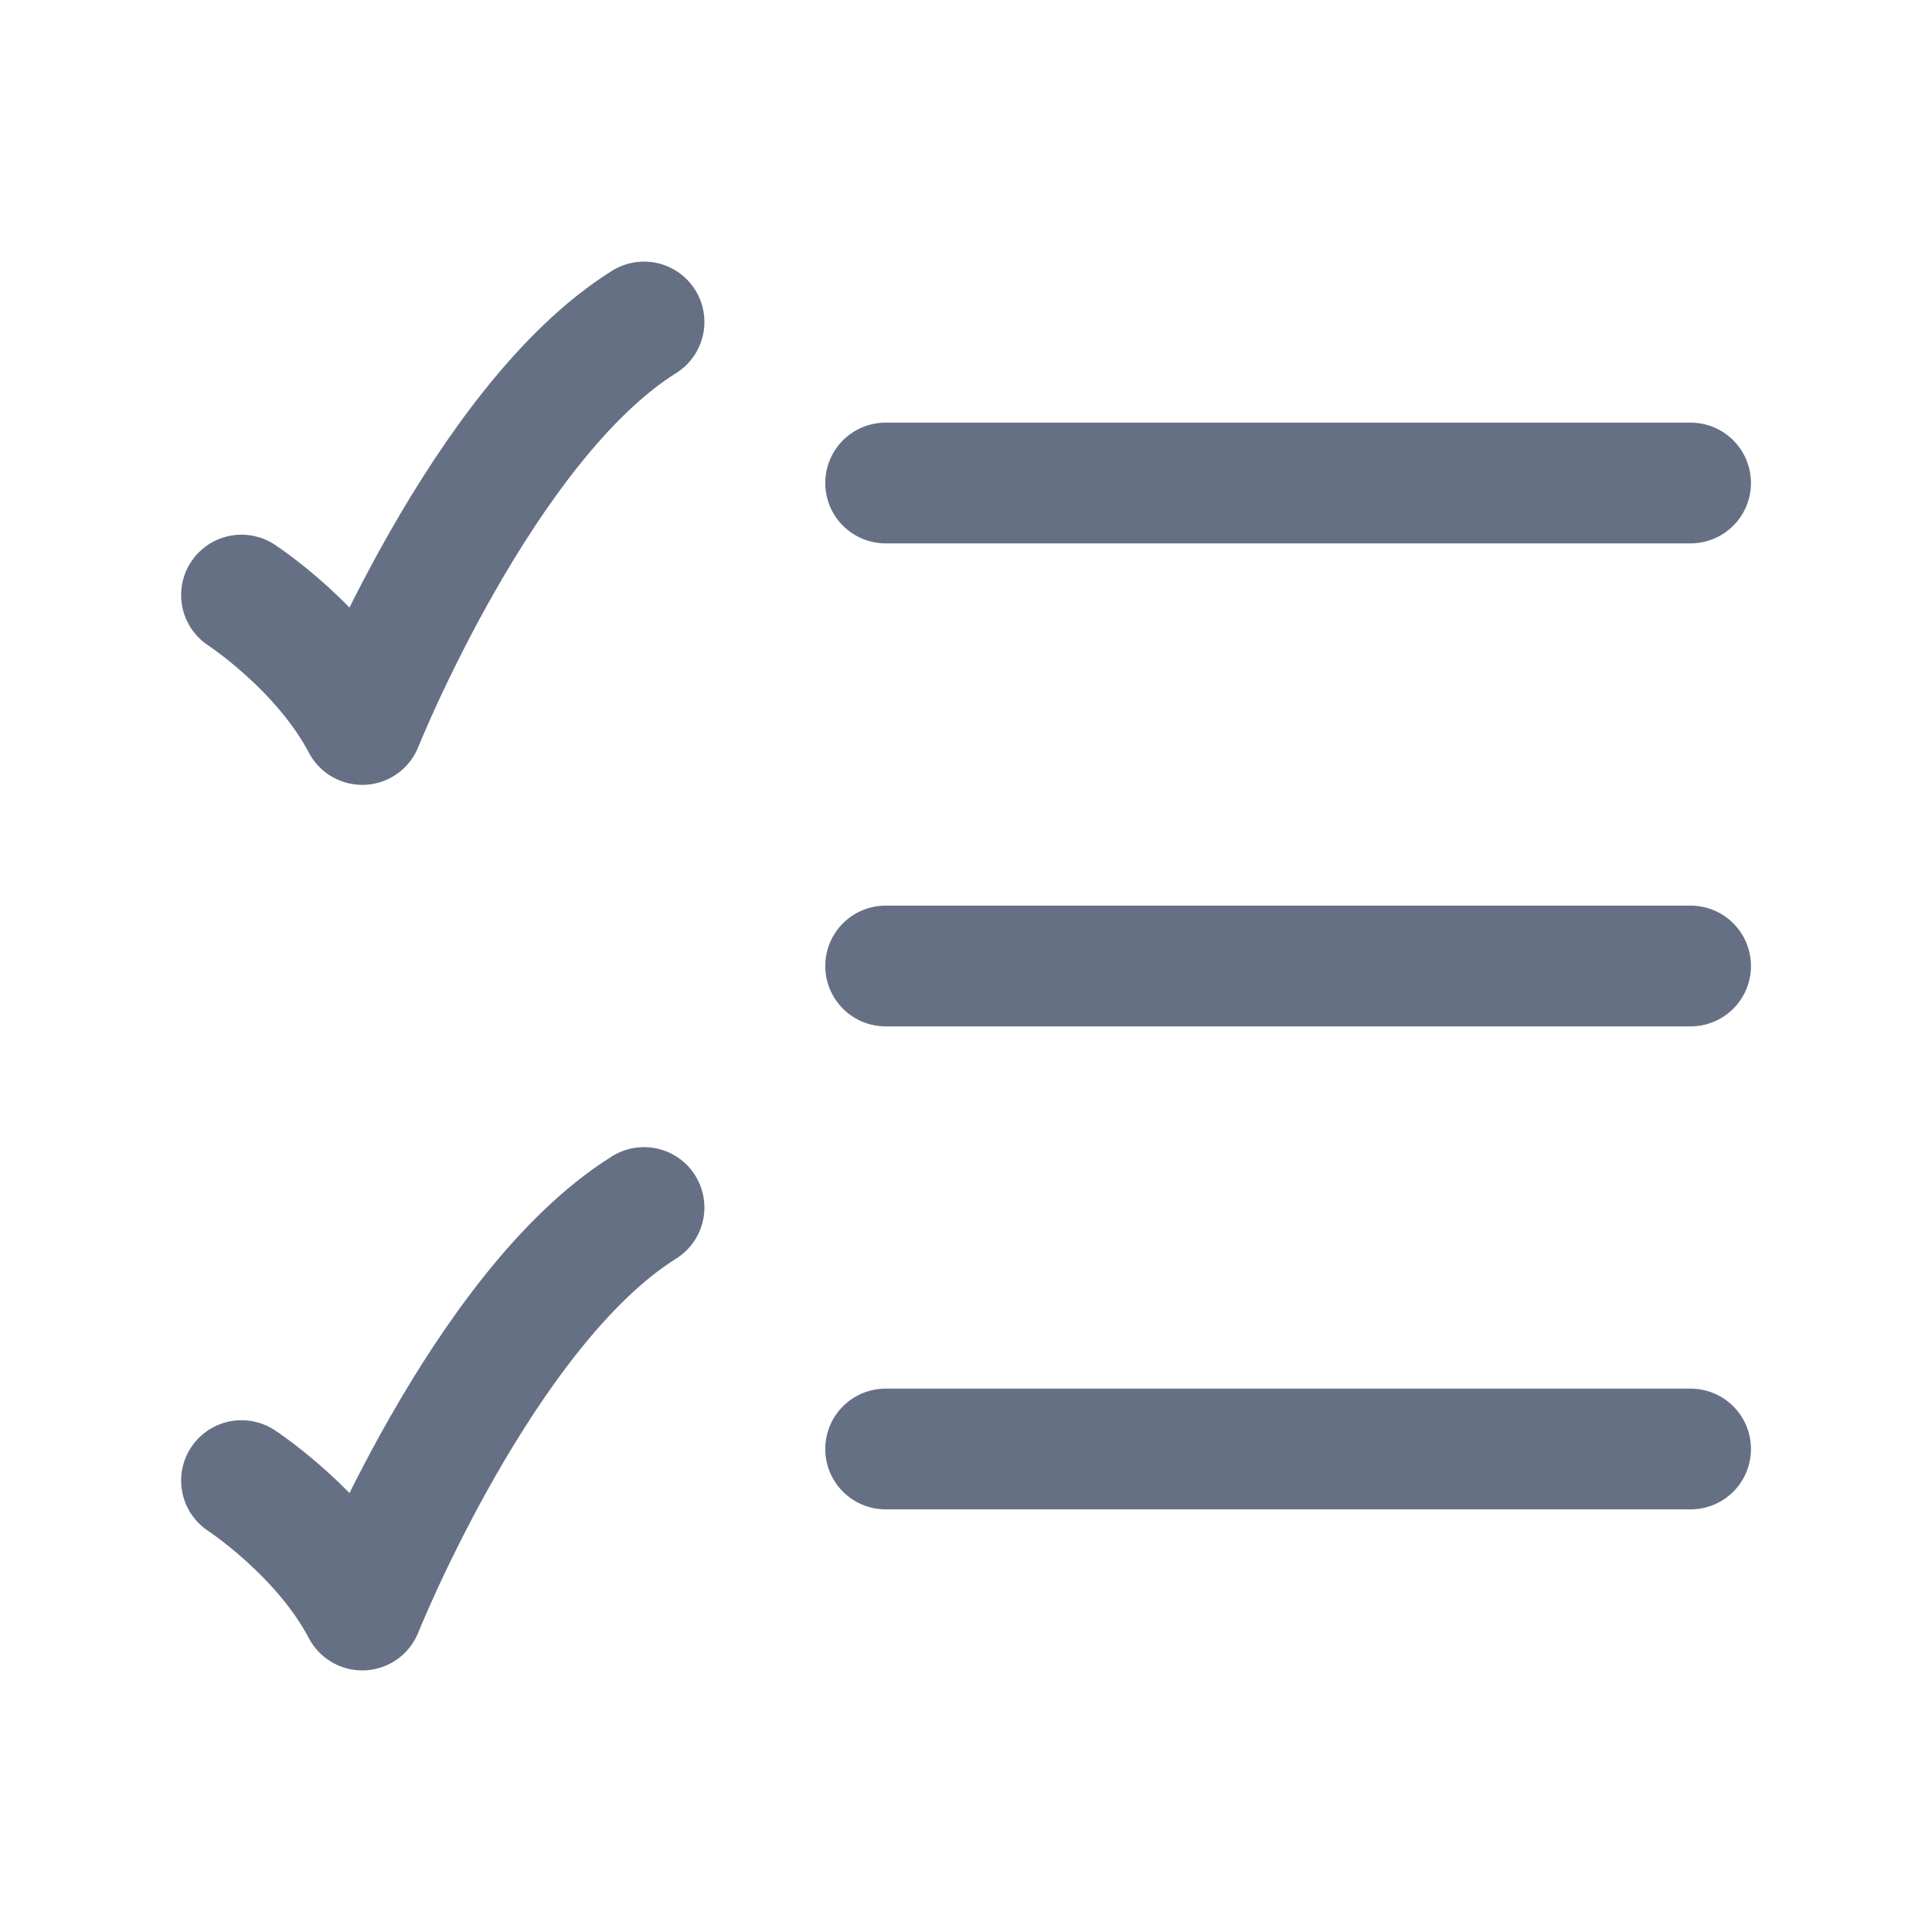 <svg width="20" height="20" viewBox="0 0 20 20" fill="none" xmlns="http://www.w3.org/2000/svg">
<path d="M9.168 5H17.501" stroke="#667085" stroke-width="1.25" stroke-linecap="round"/>
<path d="M9.168 10H17.501" stroke="#667085" stroke-width="1.25" stroke-linecap="round"/>
<path d="M9.168 15H17.501" stroke="#667085" stroke-width="1.25" stroke-linecap="round"/>
<path d="M2.5 6.16C2.5 6.16 3.333 6.704 3.75 7.5C3.75 7.5 5 4.375 6.667 3.333" stroke="#667085" stroke-width="1.25" stroke-linecap="round" stroke-linejoin="round"/>
<path d="M2.5 15.327C2.5 15.327 3.333 15.871 3.75 16.667C3.75 16.667 5 13.542 6.667 12.5" stroke="#667085" stroke-width="1.25" stroke-linecap="round" stroke-linejoin="round"/>
</svg>
